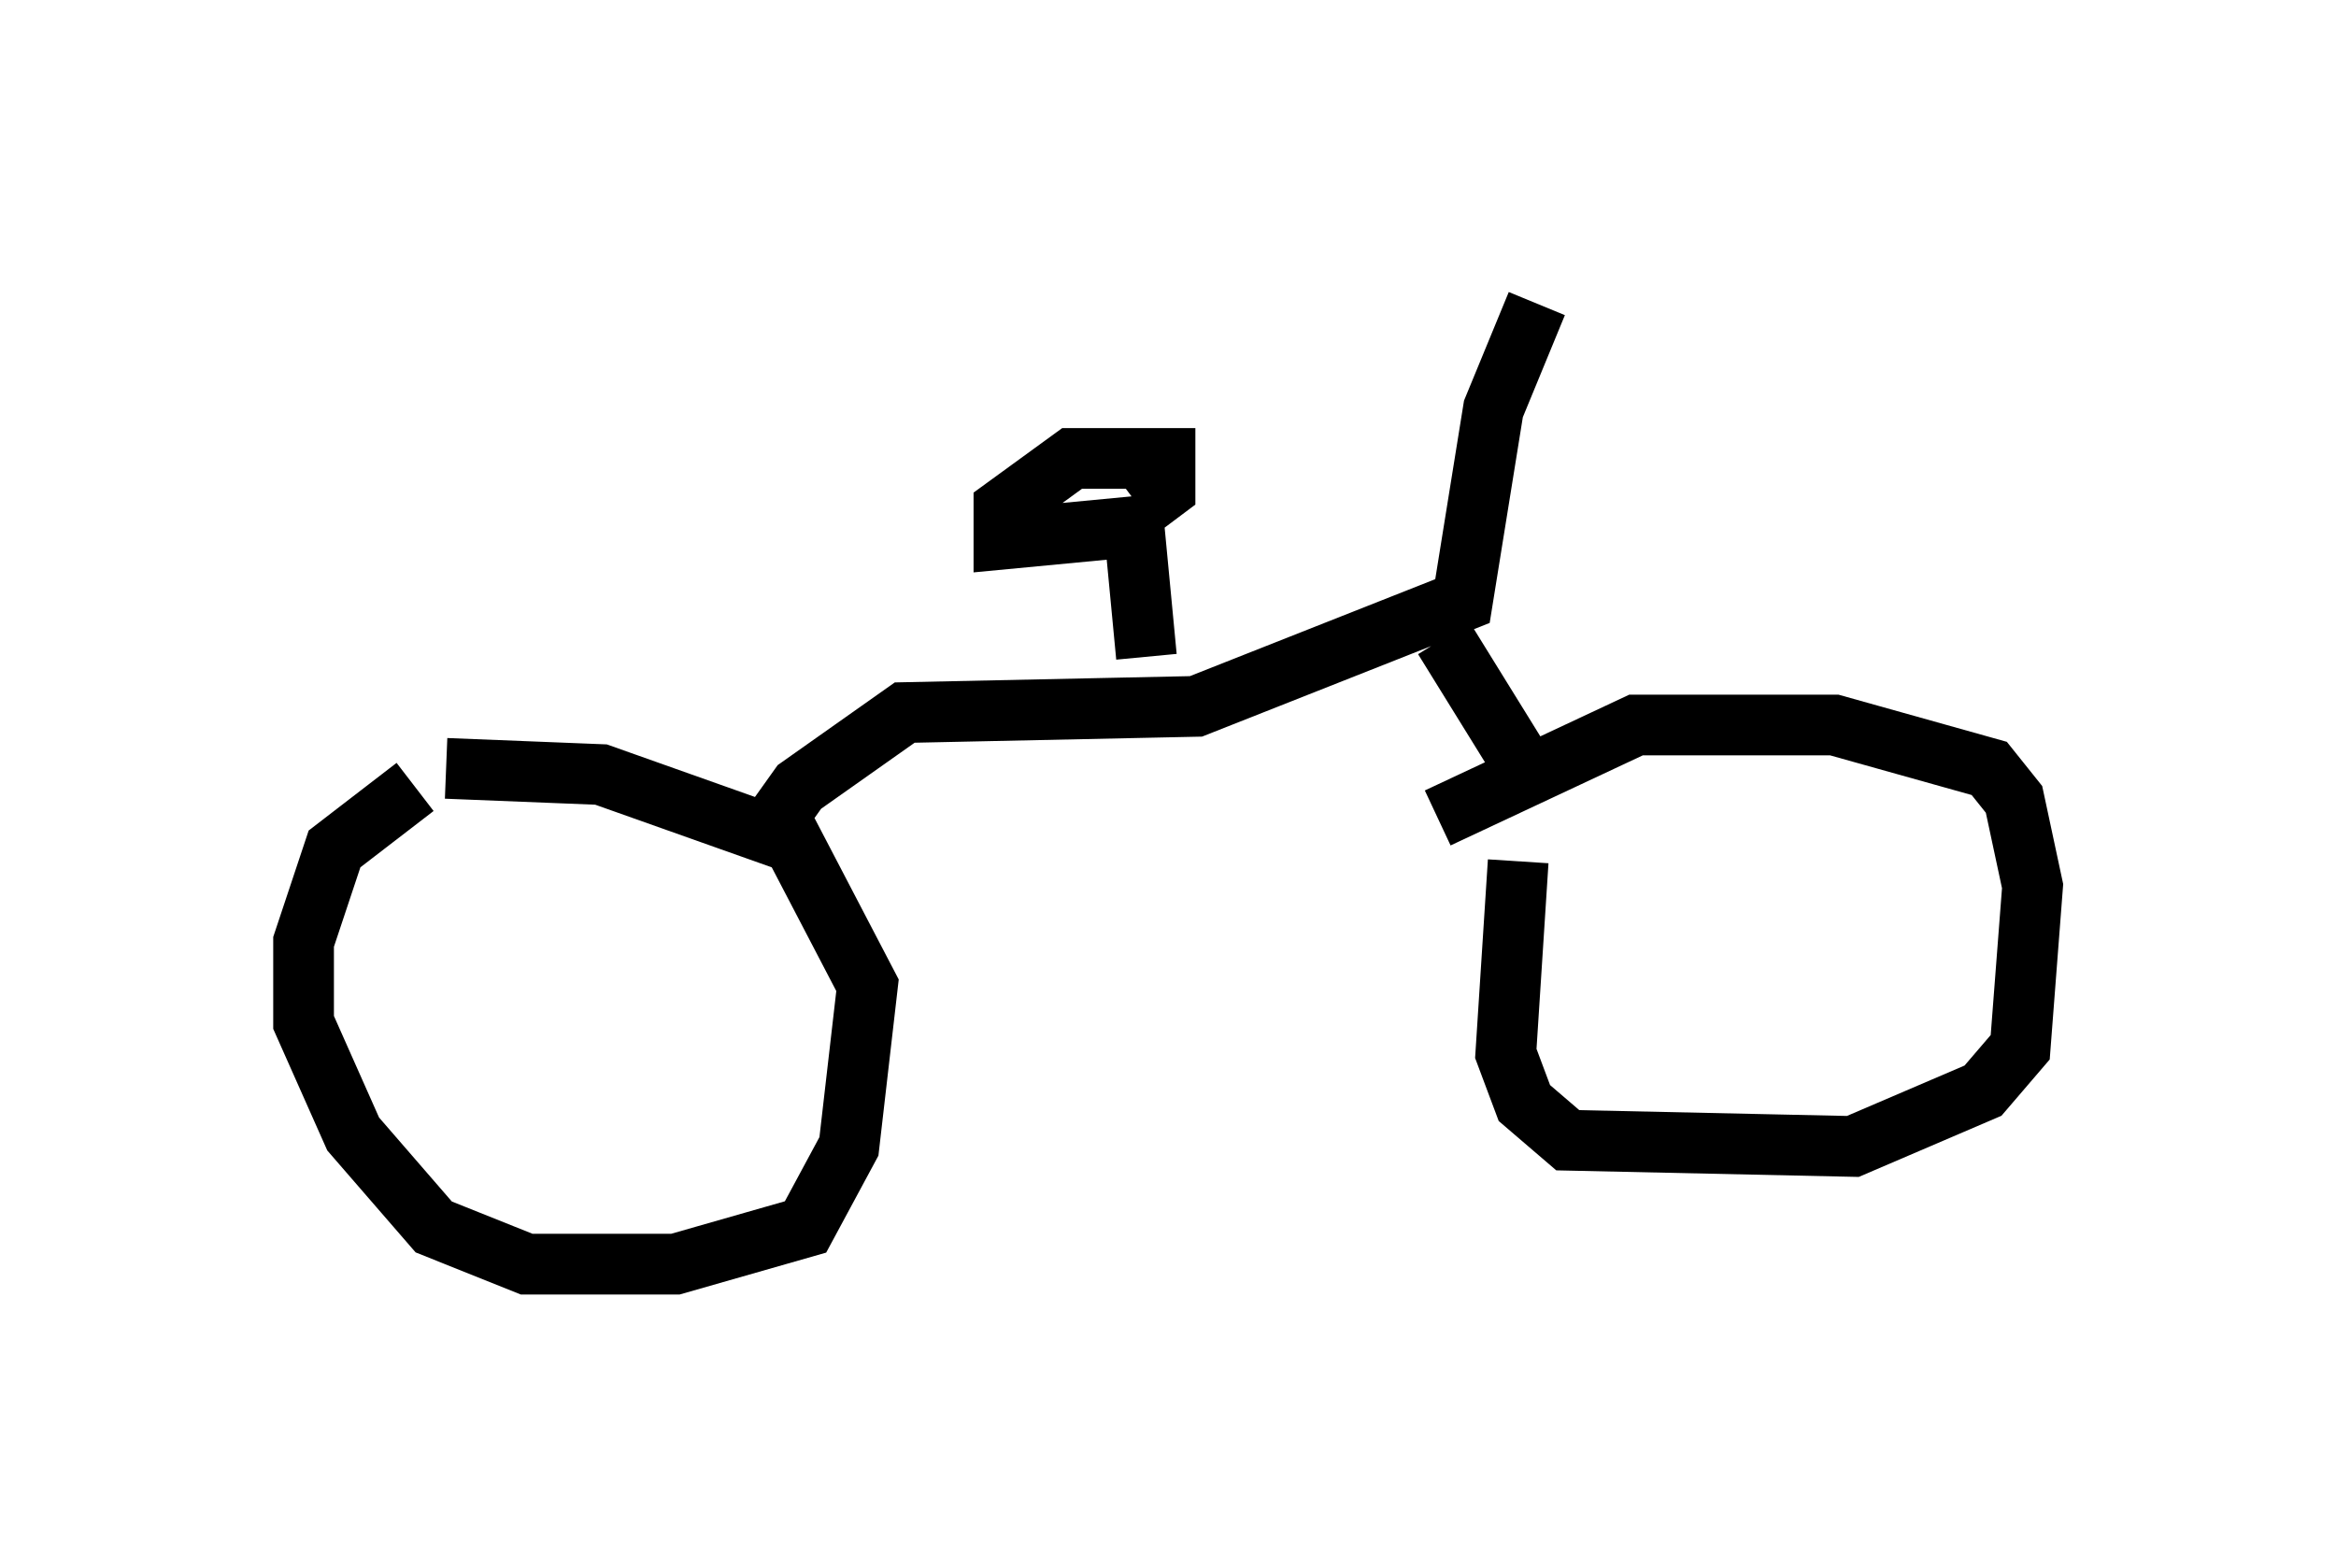 <?xml version="1.0" encoding="utf-8" ?>
<svg baseProfile="full" height="25.823" version="1.1" width="38.482" xmlns="http://www.w3.org/2000/svg" xmlns:ev="http://www.w3.org/2001/xml-events" xmlns:xlink="http://www.w3.org/1999/xlink"><defs /><rect fill="white" height="25.823" width="38.482" x="0" y="0" /><path d="M8.165, 12.861 m-1.327, 0.102 l-1.327, 1.021 -0.51, 1.531 l0.0, 1.327 0.817, 1.838 l1.327, 1.531 1.531, 0.613 l2.45, 0.0 2.144, -0.613 l0.715, -1.327 0.306, -2.654 l-1.225, -2.348 -3.165, -1.123 l-2.552, -0.102 m17.661, 1.531 l-0.204, 3.165 0.306, 0.817 l0.715, 0.613 4.696, 0.102 l2.144, -0.919 0.613, -0.715 l0.204, -2.654 -0.306, -1.429 l-0.408, -0.51 -2.552, -0.715 l-3.267, 0.0 -3.267, 1.531 m1.633, -8.473 l-0.715, 1.735 -0.51, 3.165 l-4.39, 1.735 -4.798, 0.102 l-1.735, 1.225 -0.51, 0.715 m11.127, -3.165 l1.327, 2.144 m-6.227, -1.838 l-0.204, -2.144 -2.144, 0.204 l0.0, -0.51 1.123, -0.817 l1.531, 0.0 0.0, 0.51 l-0.408, 0.306 " fill="none" stroke="black" stroke-width="1" /></svg>